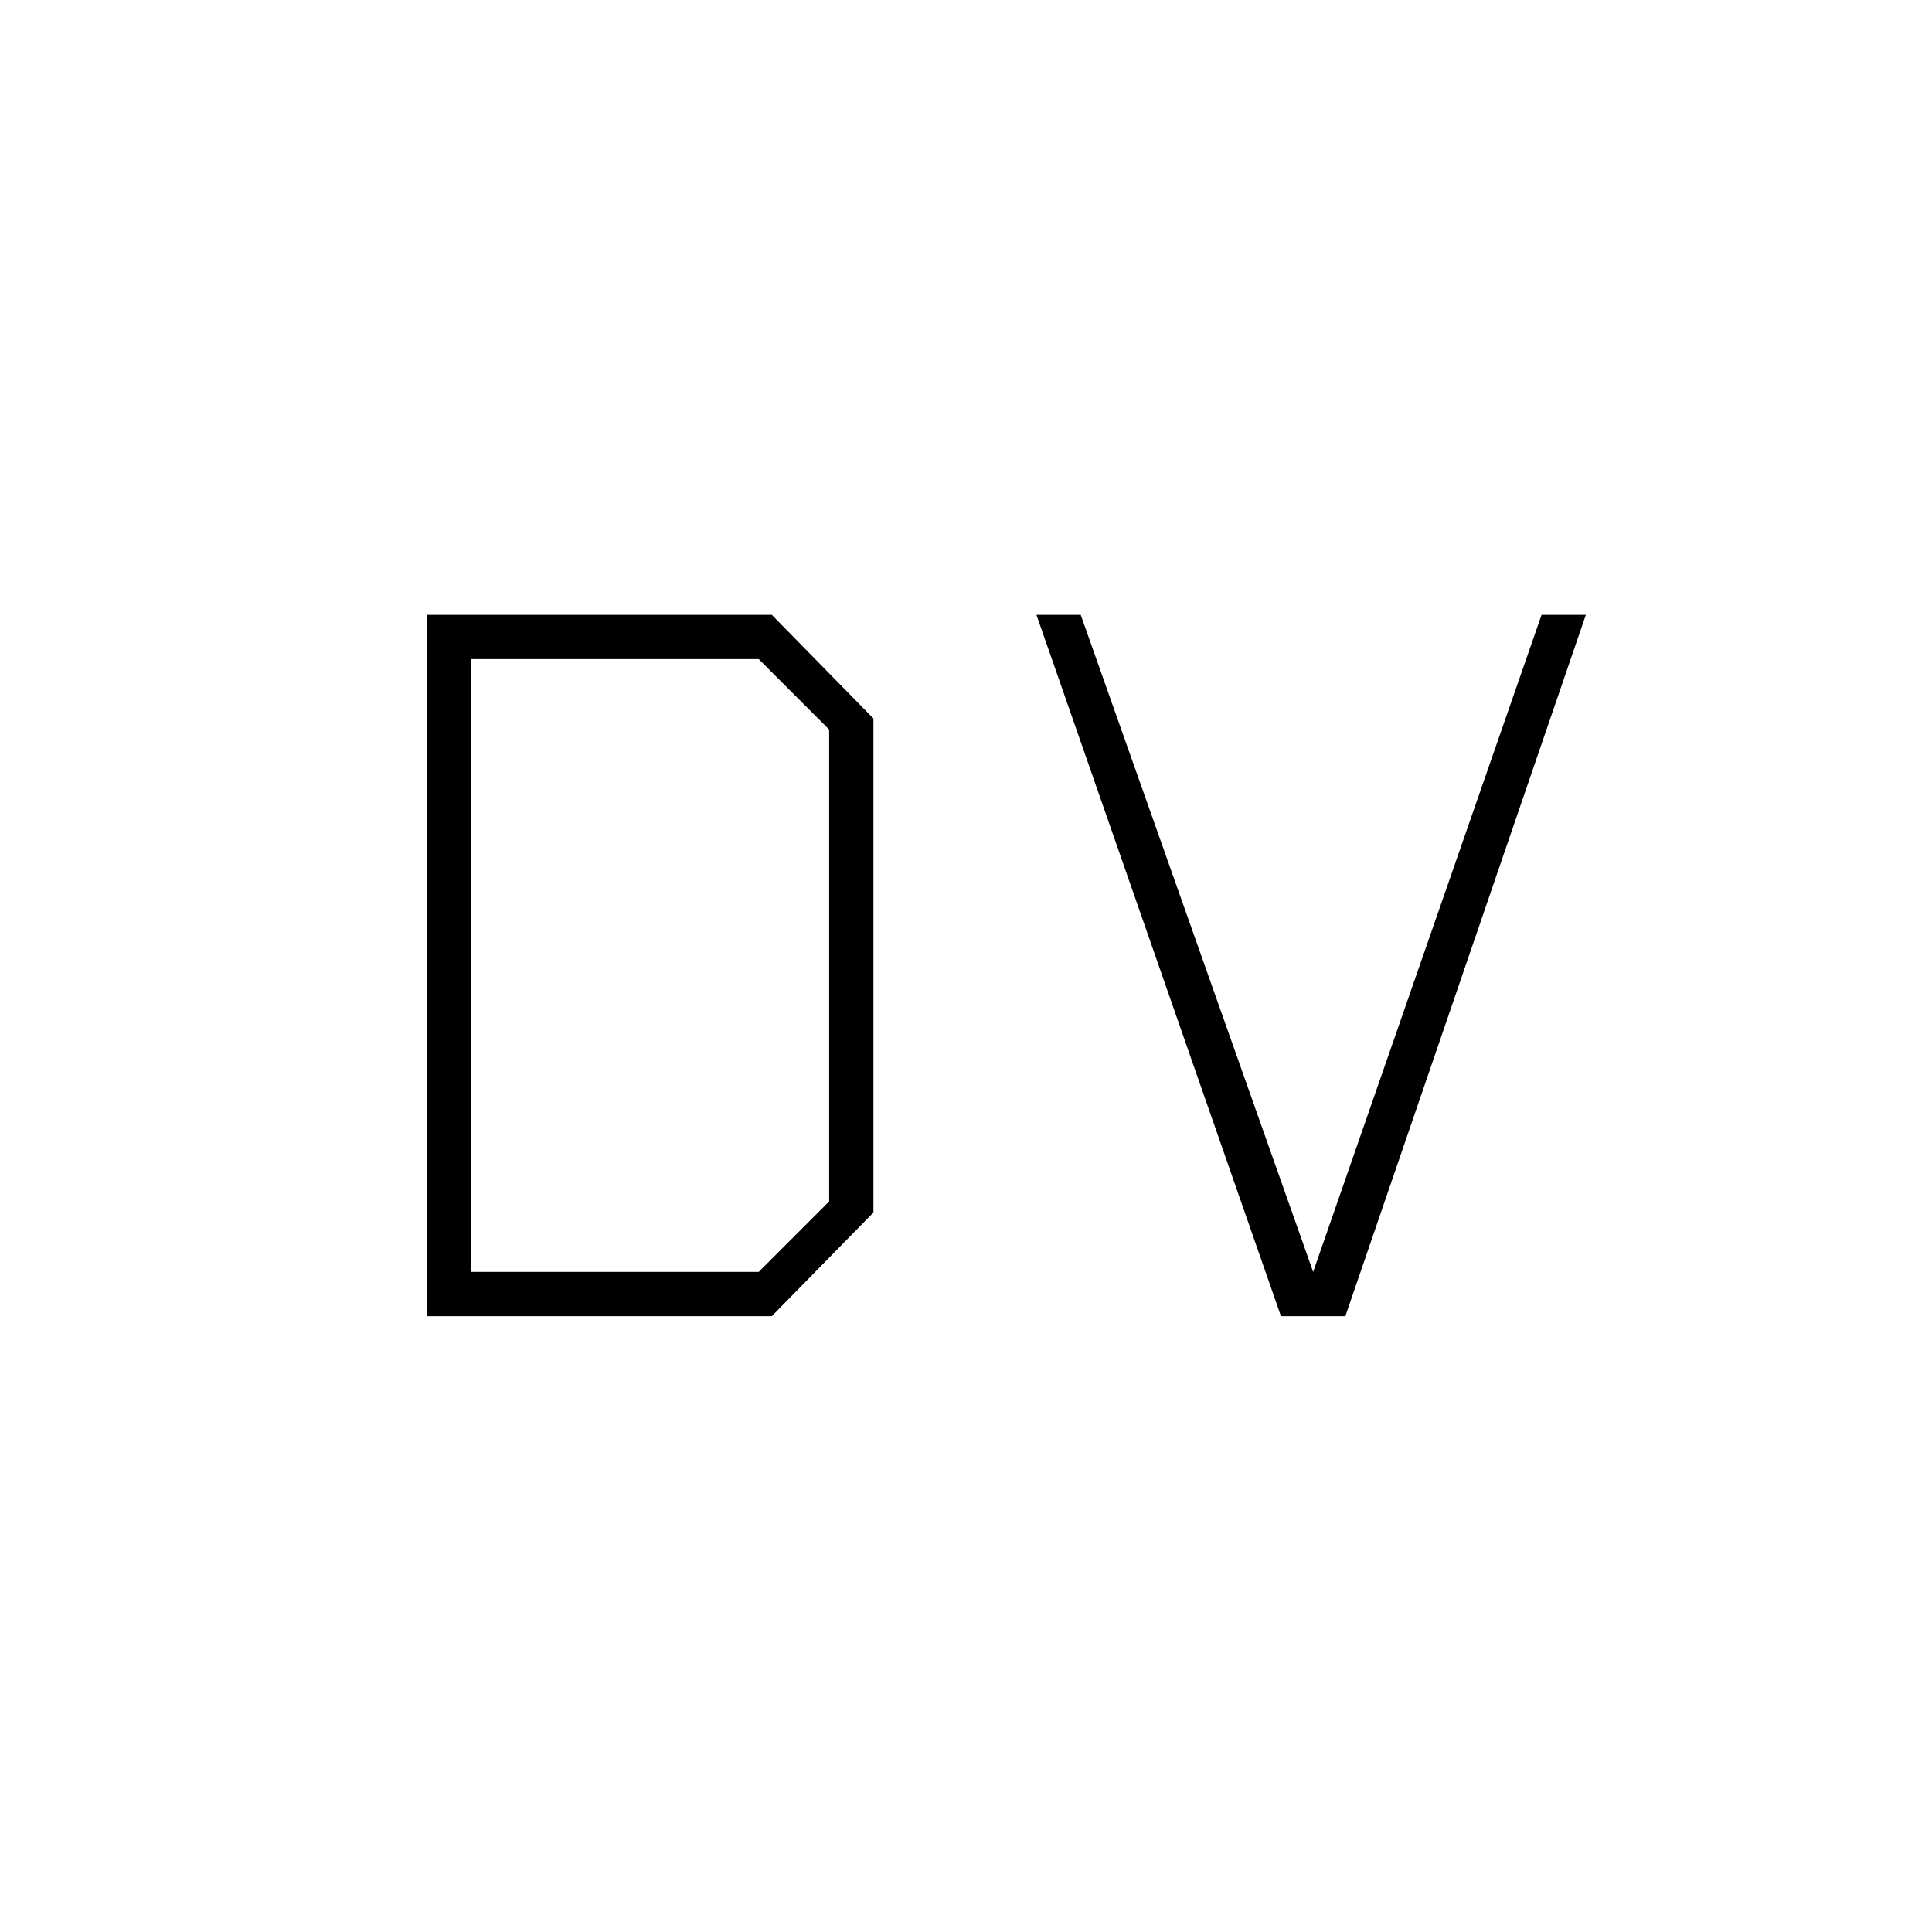 <svg xmlns="http://www.w3.org/2000/svg" height="48" viewBox="0 96 960 960" width="48"><path d="M234 728h143l35-35V458.5l-35-35H234V728Zm-22 22V401.5h171.5L434 453v245.5L383.5 750H212Zm424.5 0L515 401.5h22L652.5 728 766 401.5h22L668.5 750h-32Z"/></svg>